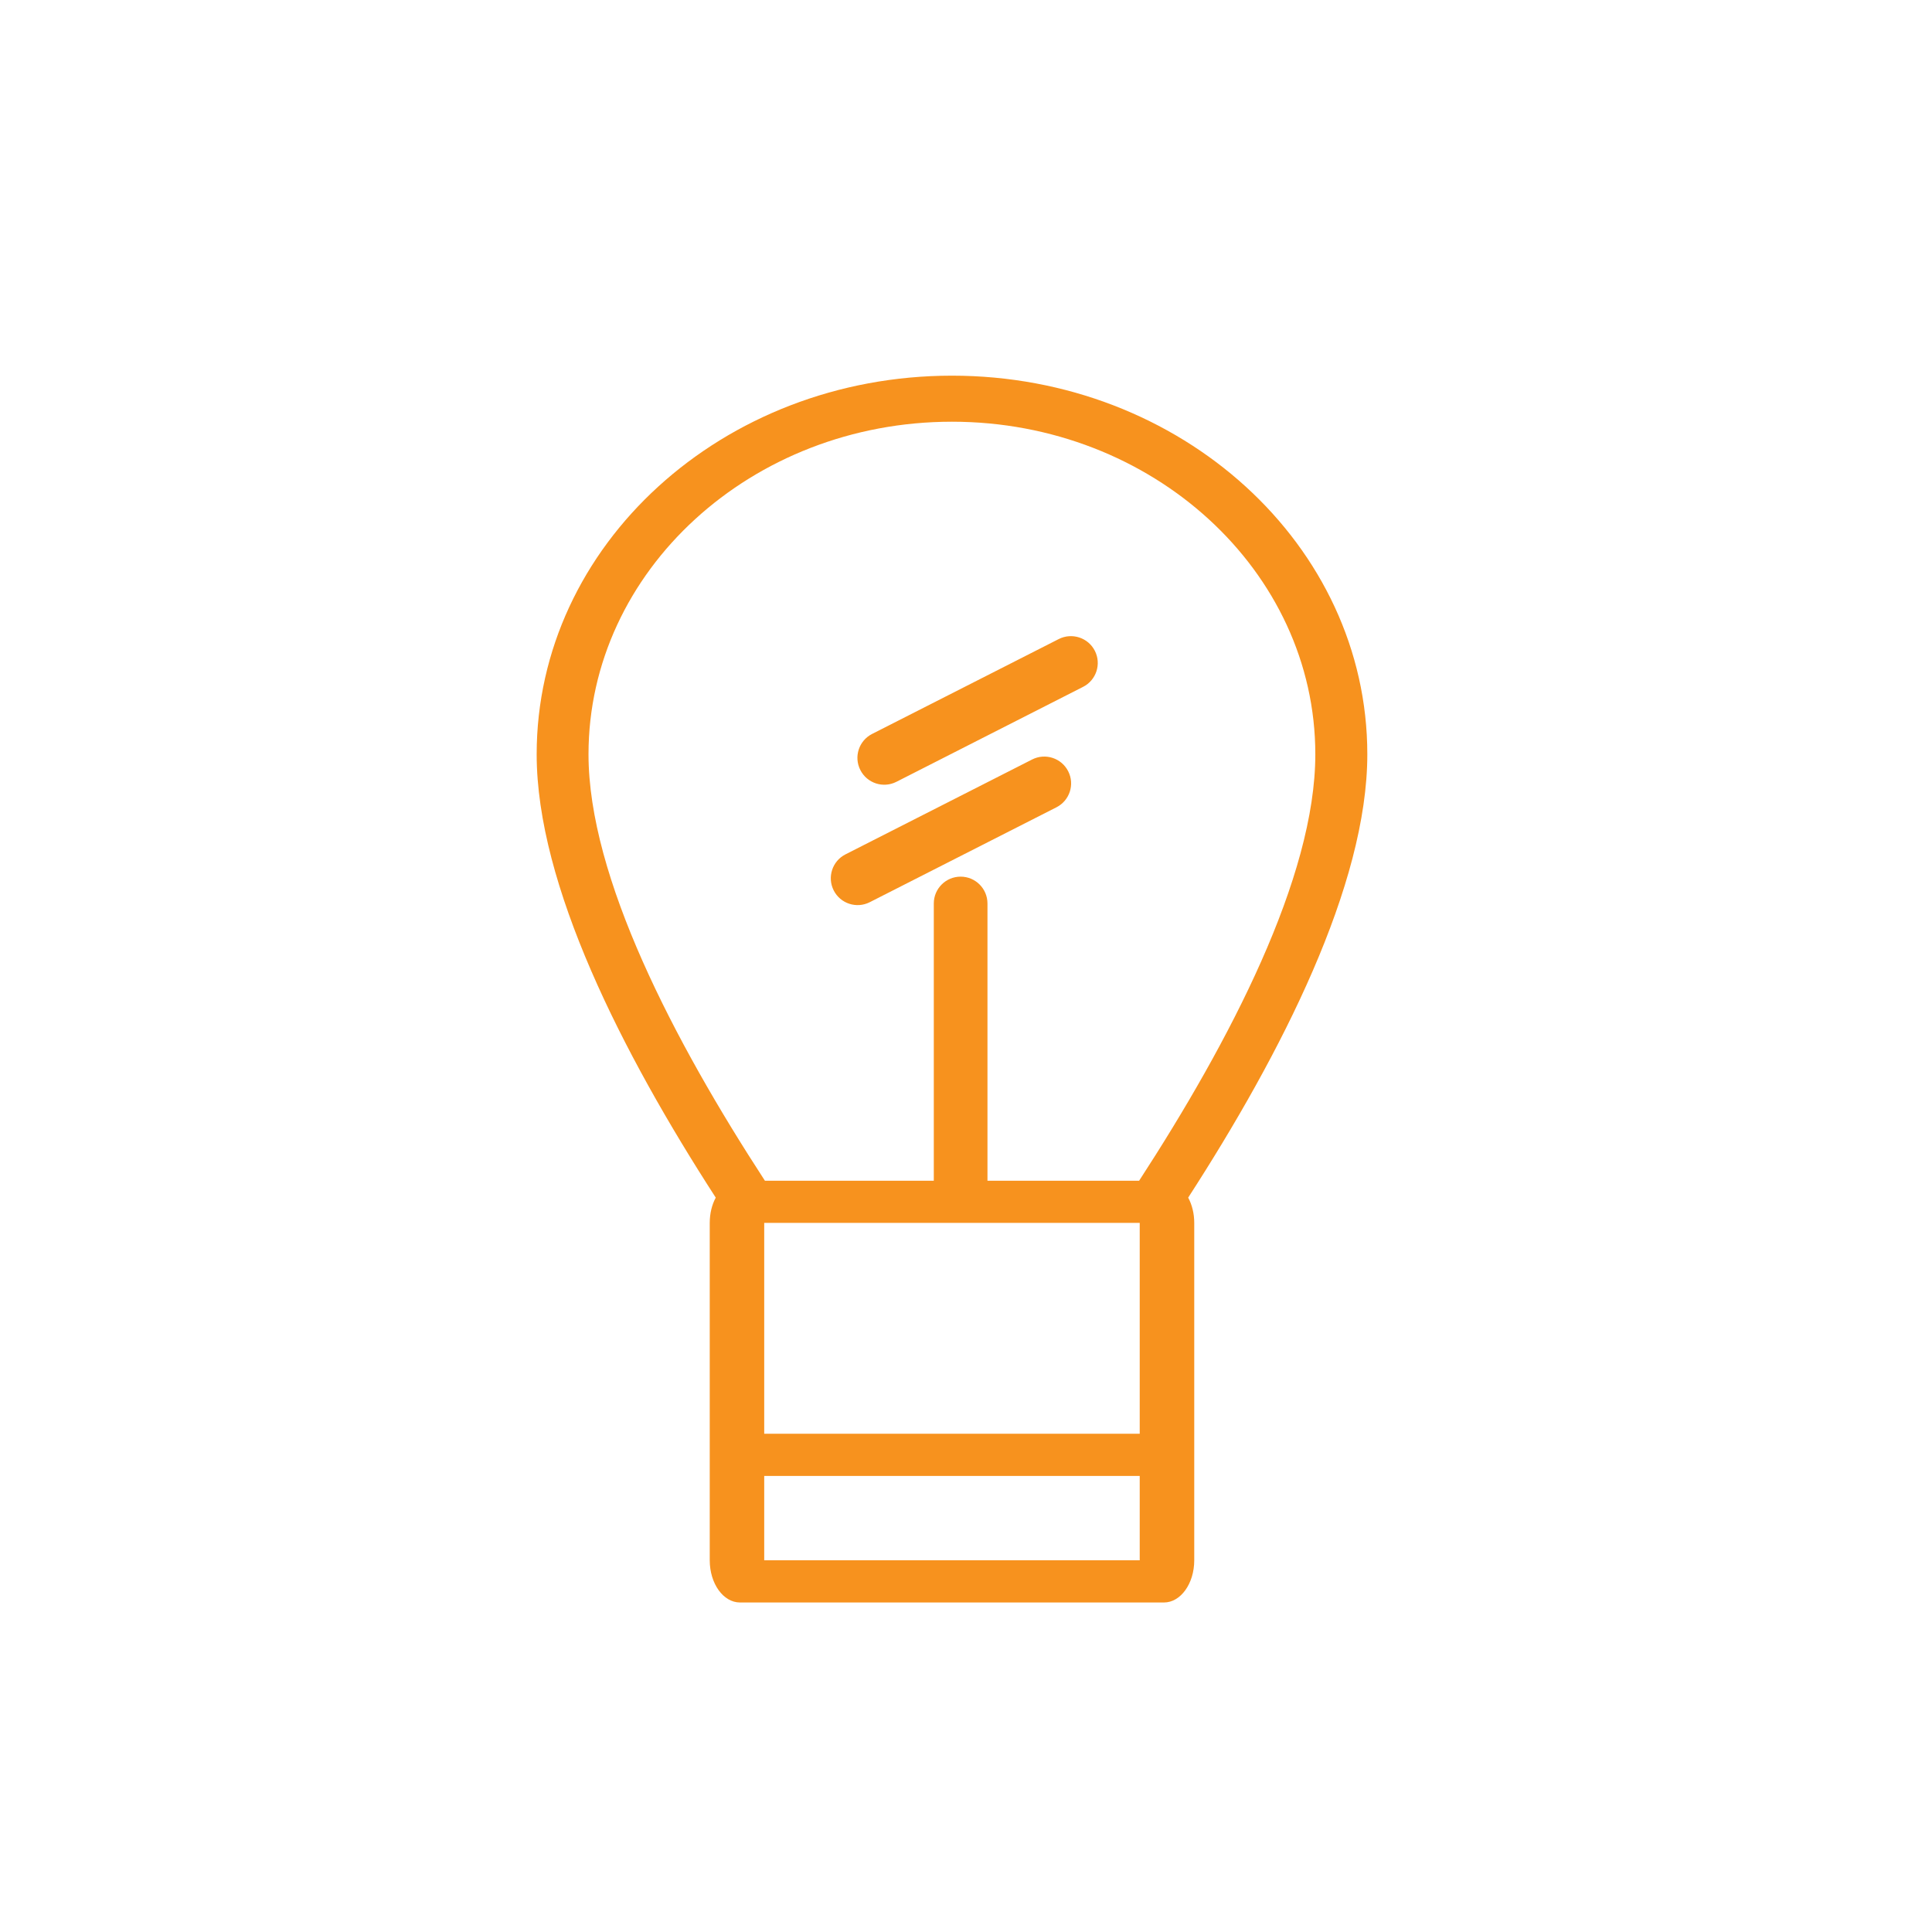 <svg width="36" height="36" viewBox="0 0 36 36" fill="none" xmlns="http://www.w3.org/2000/svg">
<rect width="36" height="36" fill="white"/>
<path fill-rule="evenodd" clip-rule="evenodd" d="M10 14.055C10 10.158 13.464 7 17.739 7C22.012 7 25.478 10.158 25.478 14.055C25.478 16.489 23.882 19.622 22.14 22.316C22.211 22.447 22.253 22.61 22.253 22.787V29.074C22.253 29.508 22 29.86 21.689 29.86H13.789C13.477 29.86 13.225 29.508 13.225 29.074V22.787C13.225 22.61 13.266 22.447 13.337 22.316C11.595 19.621 10 16.489 10 14.055ZM24.509 14.055C24.51 16.346 22.915 19.403 21.226 22.001H18.4C18.4 21.999 18.4 21.996 18.4 21.994V16.835C18.4 16.559 18.176 16.335 17.9 16.335C17.624 16.335 17.4 16.559 17.4 16.835V21.994C17.4 21.996 17.4 21.999 17.4 22.001H14.253C12.561 19.403 10.966 16.346 10.966 14.055C10.966 10.638 14.004 7.858 17.738 7.858C21.472 7.858 24.509 10.638 24.509 14.055ZM21.237 29.074H14.24V27.502H21.237V29.074ZM14.24 22.787H21.237V26.716H14.24V22.787ZM20.181 12.799C20.428 12.674 20.526 12.373 20.401 12.127C20.276 11.881 19.974 11.783 19.728 11.908L16.25 13.676C16.004 13.801 15.906 14.102 16.031 14.348C16.156 14.595 16.457 14.693 16.703 14.568L20.181 12.799ZM19.685 15.043C19.931 14.918 20.03 14.617 19.904 14.371C19.779 14.125 19.478 14.027 19.232 14.152L15.754 15.92C15.508 16.045 15.41 16.346 15.535 16.592C15.66 16.838 15.961 16.936 16.207 16.811L19.685 15.043Z" fill="#F7921E"/>
</svg>
